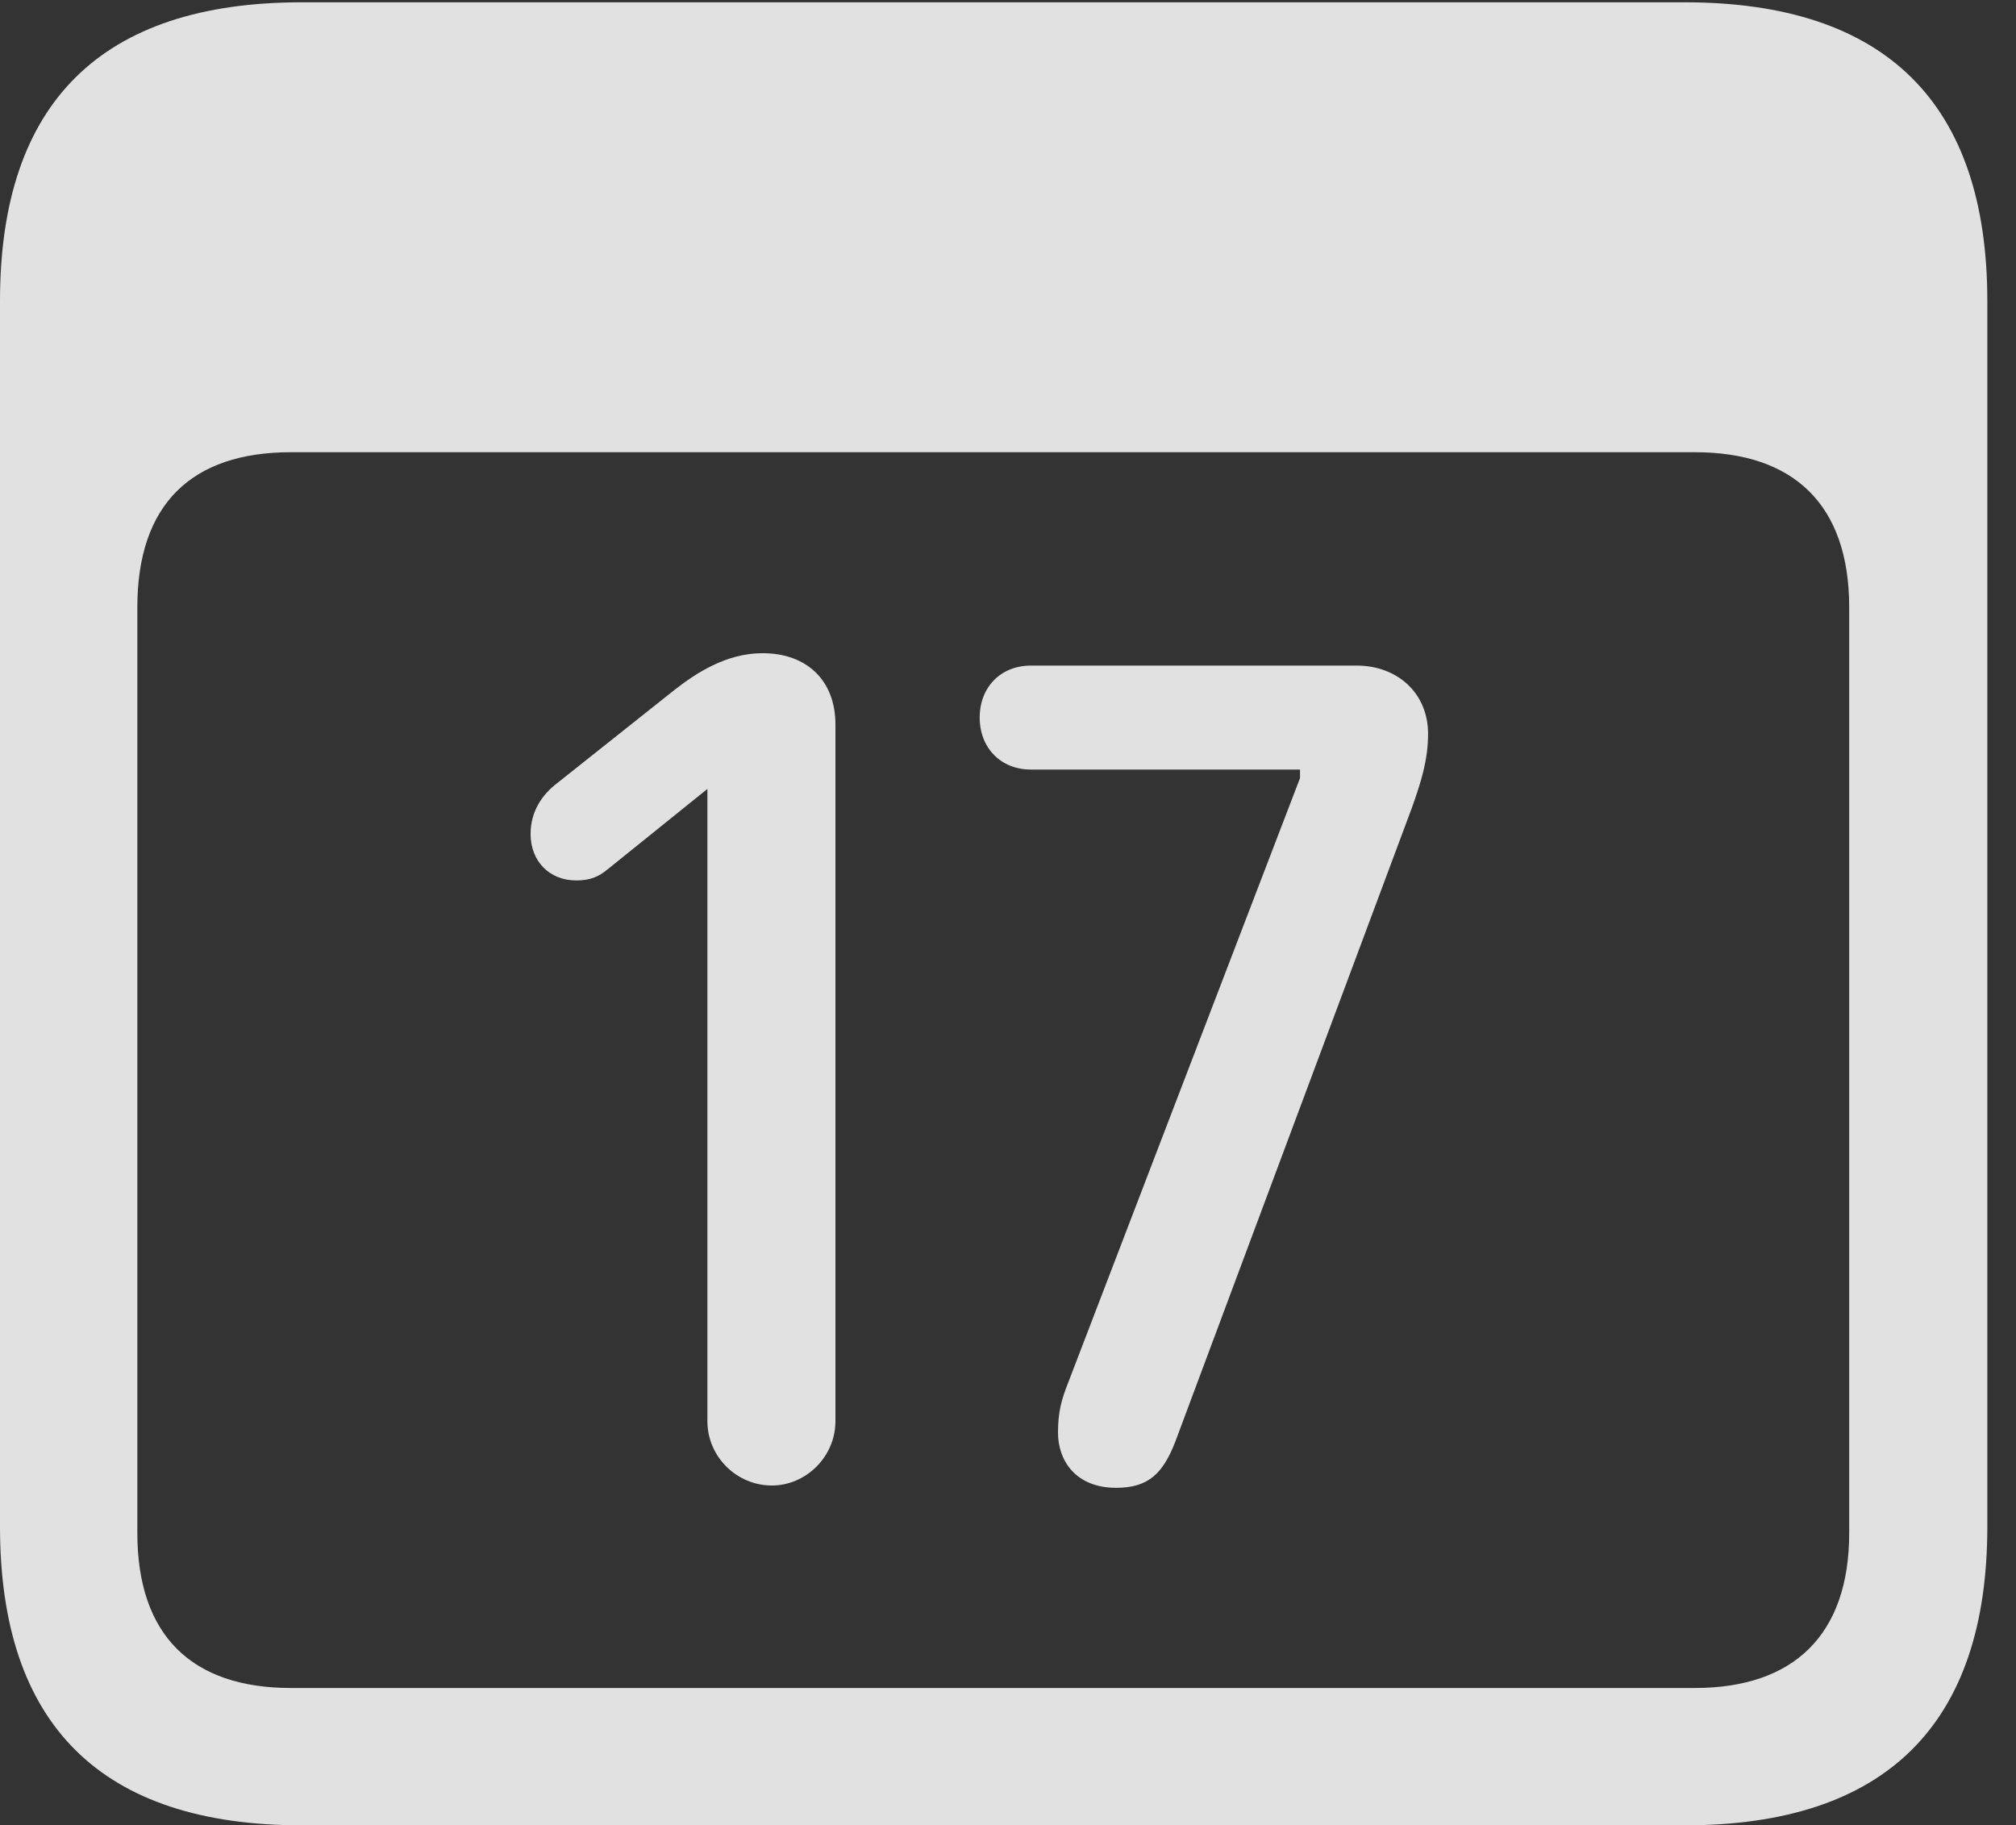 <?xml version="1.0" encoding="UTF-8"?>
<!--Generator: Apple Native CoreSVG 341-->
<!DOCTYPE svg
PUBLIC "-//W3C//DTD SVG 1.1//EN"
       "http://www.w3.org/Graphics/SVG/1.1/DTD/svg11.dtd">
<svg version="1.1" xmlns="http://www.w3.org/2000/svg" xmlns:xlink="http://www.w3.org/1999/xlink" viewBox="0 0 25.381 22.979">
 <rect x="0" y="0" width="25.381" height="22.979" fill="#333333" stroke="none"/>
 <g>
  <rect height="22.979" opacity="0" width="25.381" x="0" y="0"/>
  <path d="M3.799 22.979L21.211 22.979C23.74 22.979 25.02 21.709 25.02 19.219L25.02 3.789C25.02 1.299 23.74 0.029 21.211 0.029L3.799 0.029C1.279 0.029 0 1.289 0 3.789L0 19.219C0 21.719 1.279 22.979 3.799 22.979ZM3.662 21.25C2.412 21.25 1.729 20.586 1.729 19.297L1.729 7.646C1.729 6.348 2.412 5.693 3.662 5.693L21.338 5.693C22.578 5.693 23.281 6.348 23.281 7.646L23.281 19.297C23.281 20.586 22.578 21.25 21.338 21.25Z" fill="white" fill-opacity="0.85"/>
  <path d="M9.717 18.701C10.146 18.701 10.518 18.34 10.518 17.891L10.518 9.121C10.518 8.564 10.156 8.223 9.6 8.223C9.141 8.223 8.76 8.477 8.496 8.682L7.021 9.854C6.826 10 6.68 10.215 6.68 10.498C6.68 10.84 6.914 11.084 7.256 11.084C7.432 11.084 7.539 11.035 7.646 10.947L8.906 9.932L8.906 17.891C8.906 18.34 9.277 18.701 9.717 18.701ZM14.053 18.73C14.453 18.73 14.639 18.555 14.795 18.154L17.773 10.176C17.891 9.844 17.979 9.57 17.979 9.238C17.979 8.721 17.588 8.379 17.08 8.379L12.979 8.379C12.598 8.379 12.334 8.652 12.334 9.033C12.334 9.414 12.598 9.688 12.979 9.688L16.367 9.688L16.367 9.795L13.457 17.383C13.359 17.627 13.32 17.783 13.32 18.037C13.32 18.379 13.535 18.73 14.053 18.73Z" fill="white" fill-opacity="0.85"/>
 </g>
</svg>
